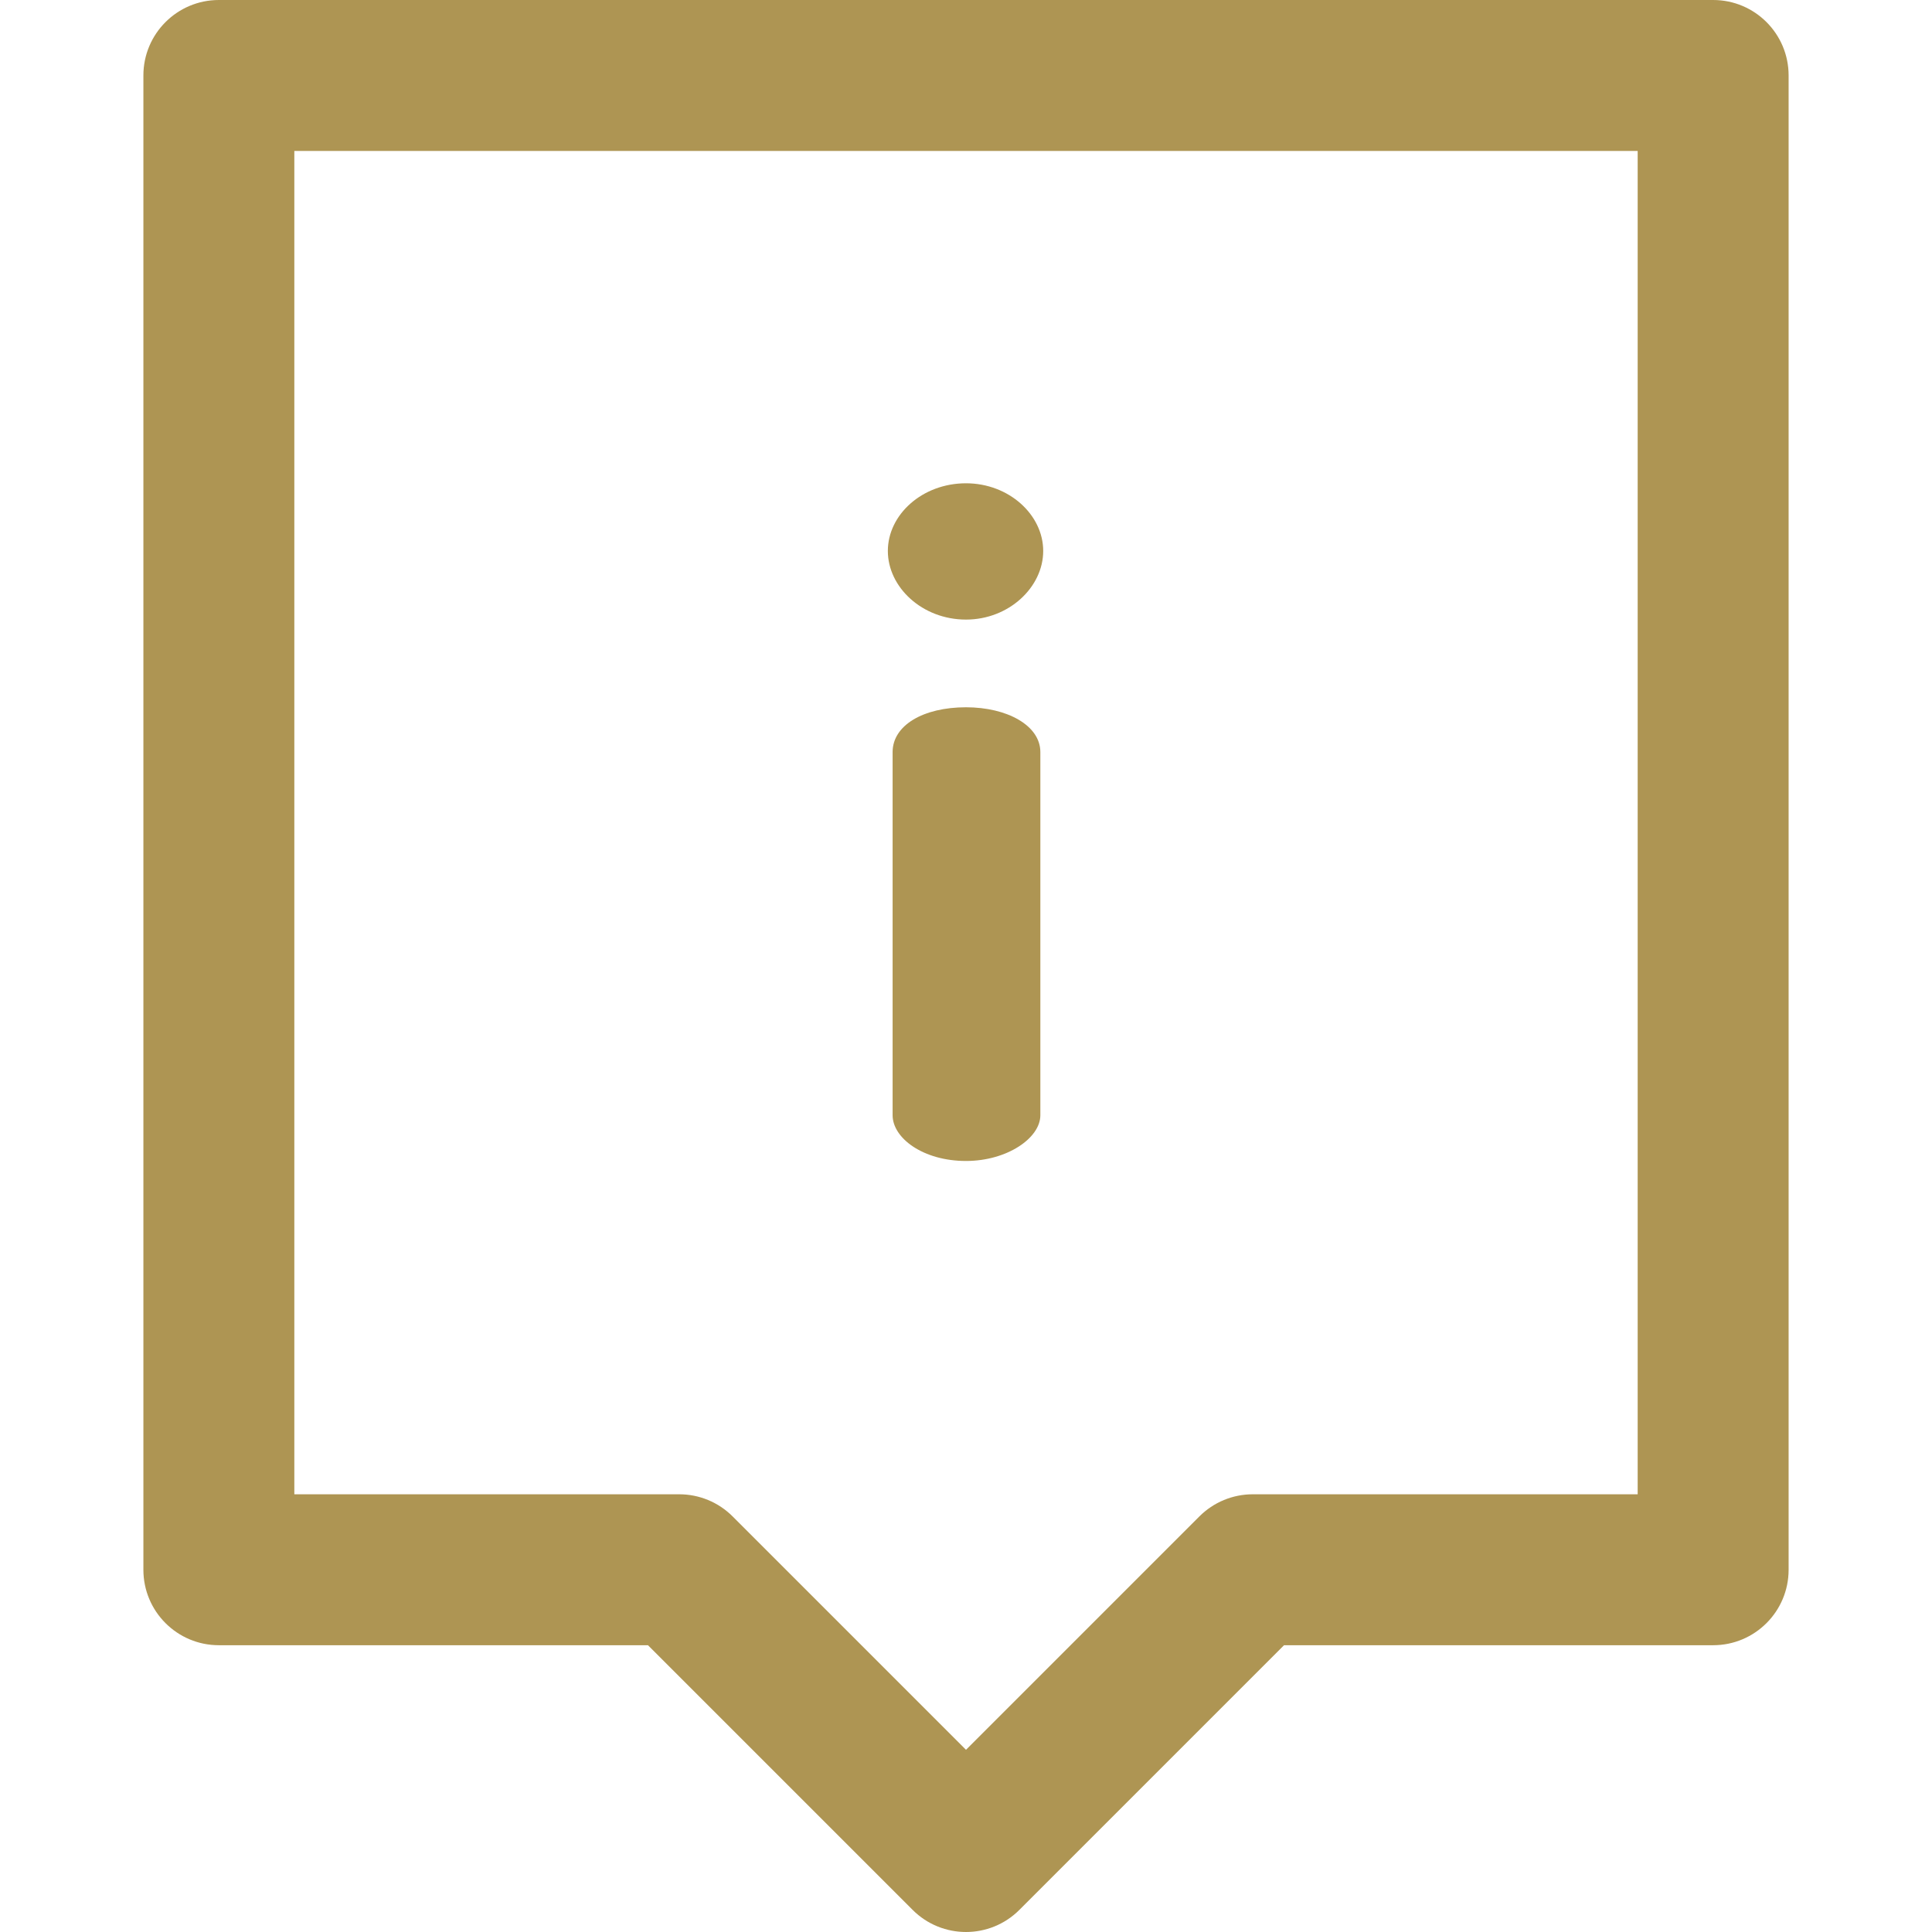 <?xml version="1.0"?>
<svg xmlns="http://www.w3.org/2000/svg" xmlns:xlink="http://www.w3.org/1999/xlink" xmlns:svgjs="http://svgjs.com/svgjs" version="1.1" width="512" height="512" x="0" y="0" viewBox="0 0 512 512" style="enable-background:new 0 0 512 512" xml:space="preserve"><g><path xmlns="http://www.w3.org/2000/svg" d="m454 0h-396c-11.046 0-20 8.954-20 20v396c0 11.046 8.954 20 20 20h113.716l70.142 70.142c7.81 7.81 20.473 7.811 28.284 0l70.142-70.142h113.716c11.046 0 20-8.954 20-20v-396c0-11.046-8.954-20-20-20zm-20 396h-102c-5.304 0-10.392 2.107-14.142 5.858l-61.858 61.858-61.858-61.858c-3.75-3.751-8.838-5.858-14.142-5.858h-102v-356h356zm-158.296-196.693v96.238c0 6.063-8.841 12.125-19.703 12.125-11.367 0-19.45-6.062-19.45-12.125v-96.238c0-7.073 8.083-11.872 19.45-11.872 10.862 0 19.703 4.799 19.703 11.872zm-40.415-53.298c0-9.599 9.093-17.934 20.712-17.934 11.367 0 20.46 8.335 20.46 17.934s-9.093 18.187-20.46 18.187c-11.619 0-20.712-8.588-20.712-18.187z" fill="#ae9553" data-original="#000000" style=""/></g></svg>
